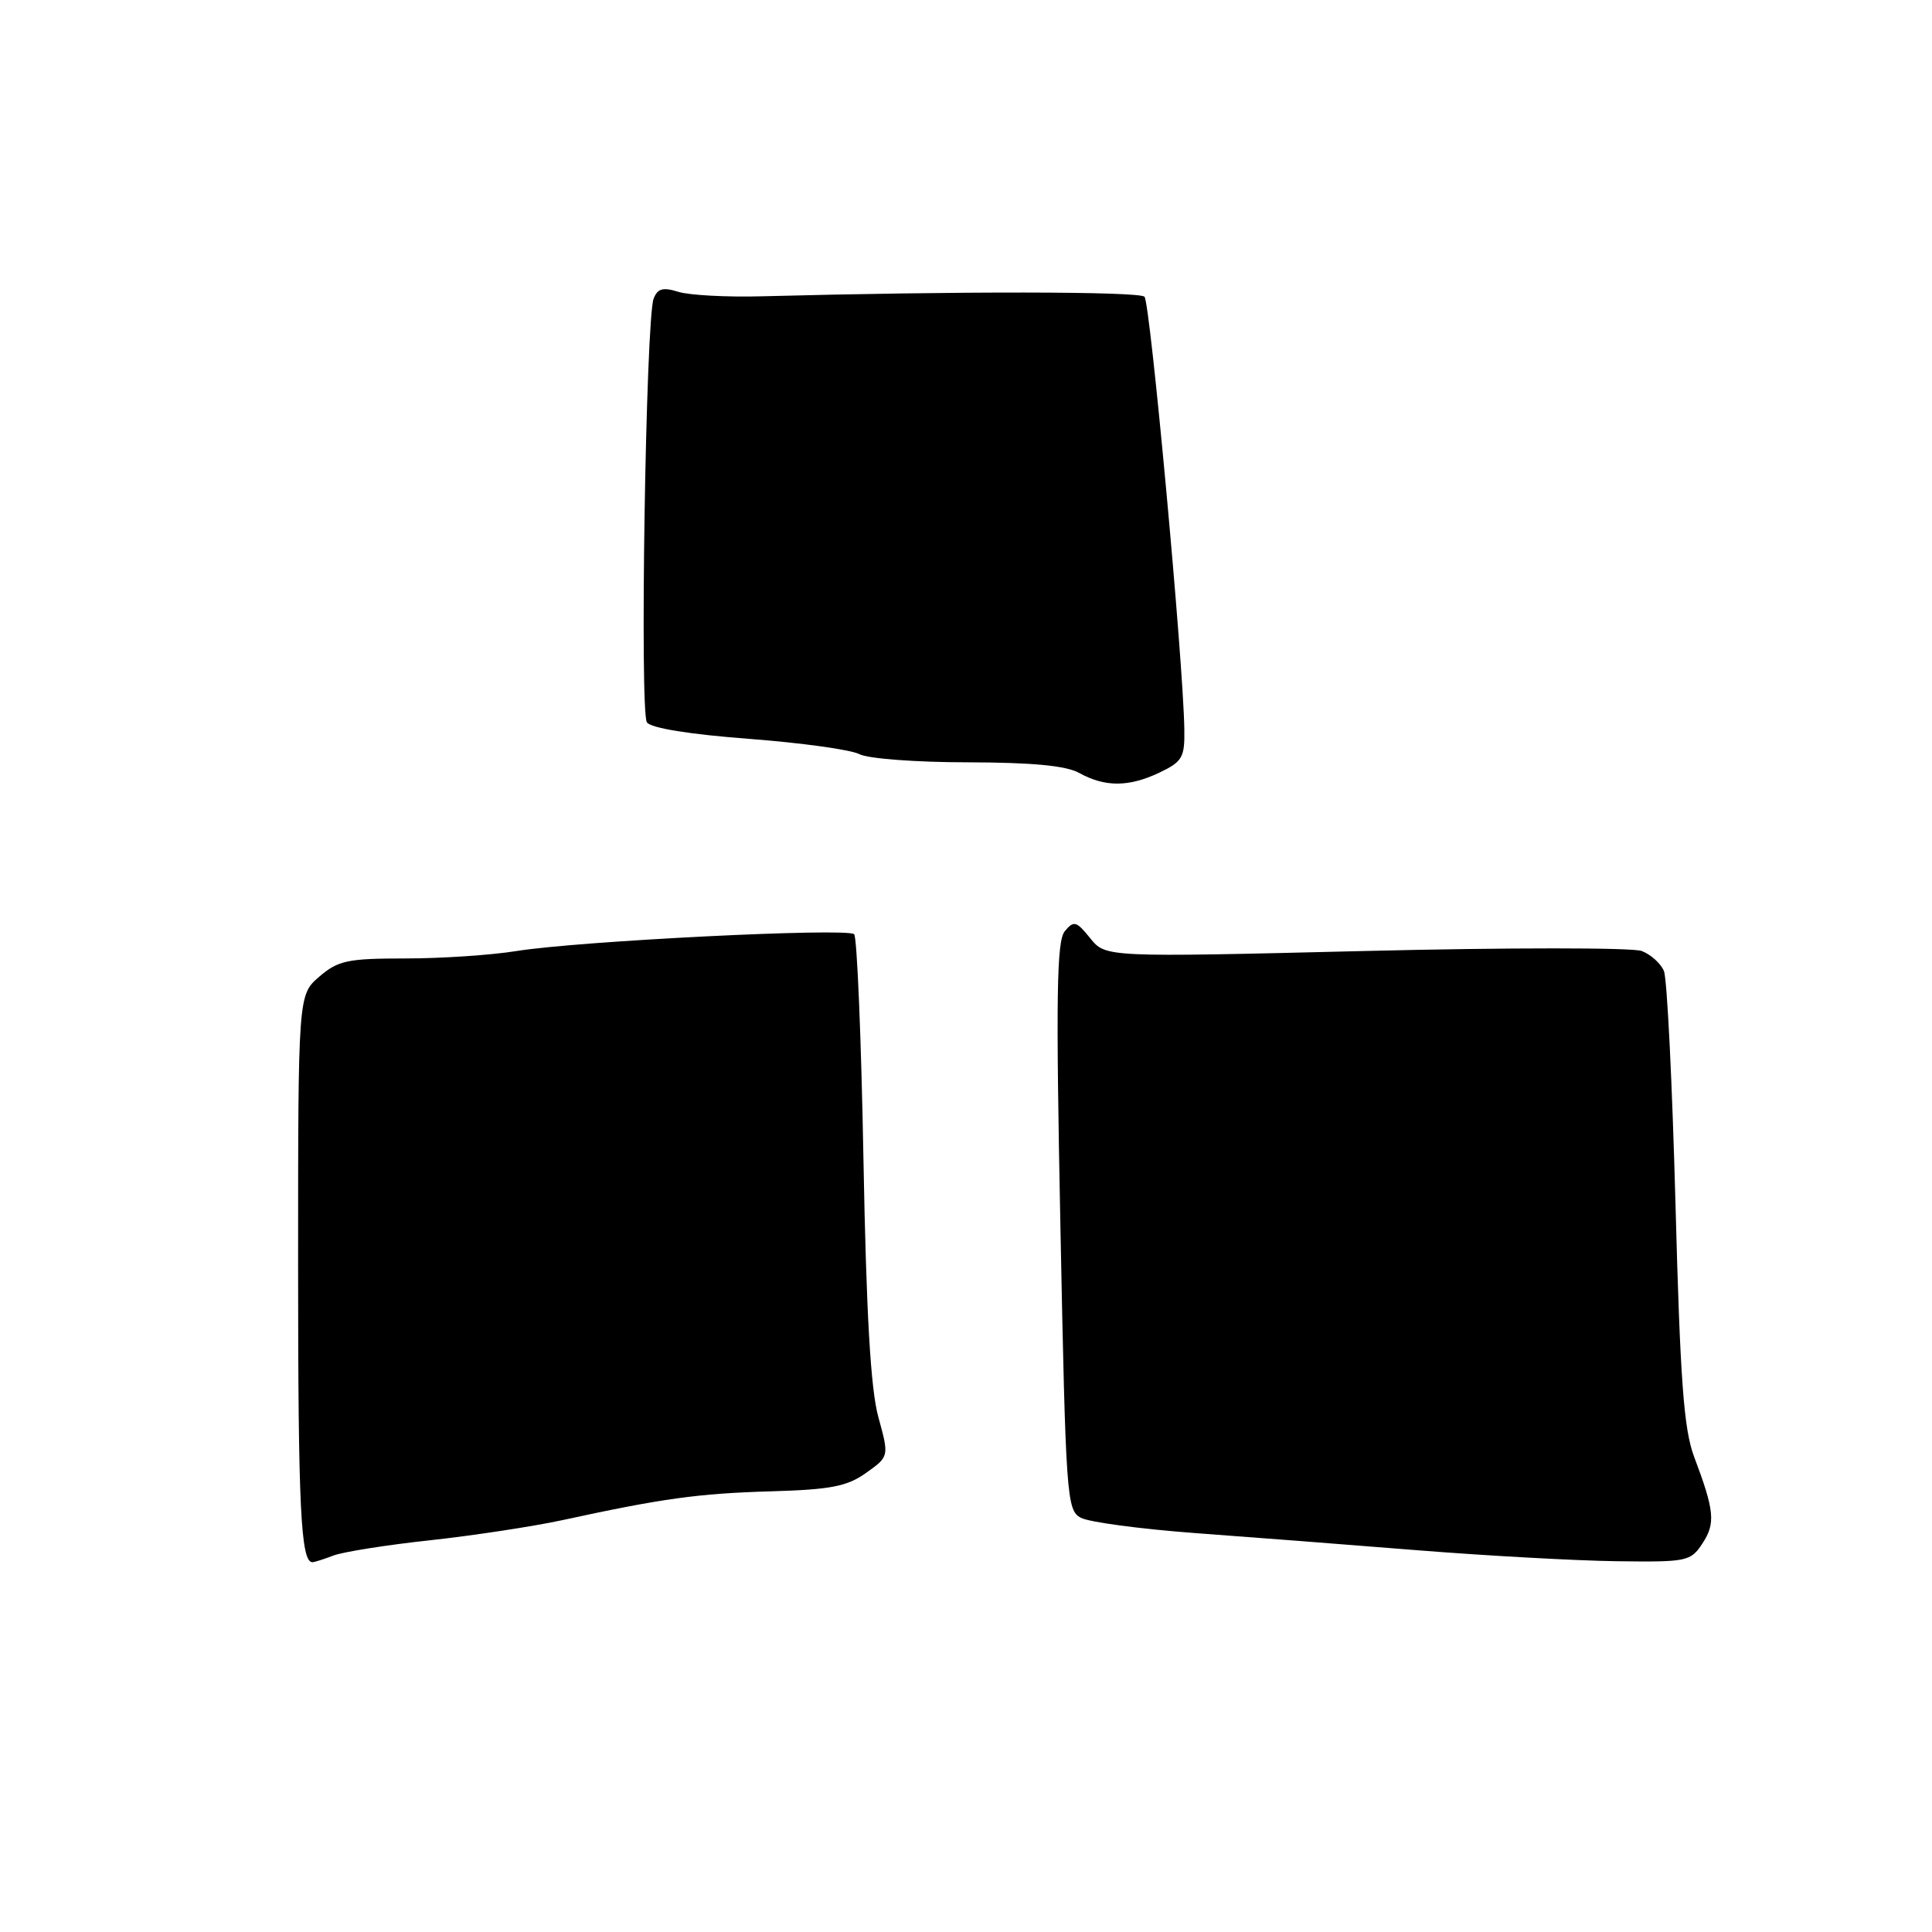 <?xml version="1.0" encoding="UTF-8" standalone="no"?>
<!DOCTYPE svg PUBLIC "-//W3C//DTD SVG 1.1//EN" "http://www.w3.org/Graphics/SVG/1.1/DTD/svg11.dtd" >
<svg xmlns="http://www.w3.org/2000/svg" xmlns:xlink="http://www.w3.org/1999/xlink" version="1.1" viewBox="0 0 256 256">
 <g >
 <path fill="currentColor"
d=" M 44.20 206.11 C 45.48 205.63 51.25 204.71 57.02 204.09 C 62.78 203.46 70.65 202.26 74.50 201.43 C 87.75 198.55 92.53 197.89 102.11 197.61 C 110.09 197.38 112.25 196.96 114.77 195.16 C 117.82 192.99 117.82 192.99 116.38 187.75 C 115.36 184.01 114.79 174.15 114.41 153.50 C 114.12 137.55 113.56 124.18 113.18 123.79 C 112.31 122.91 76.71 124.68 68.42 126.02 C 65.07 126.56 58.46 127.00 53.72 127.00 C 46.06 127.00 44.80 127.27 42.31 129.41 C 39.50 131.83 39.50 131.83 39.50 167.66 C 39.50 199.79 39.85 207.00 41.40 207.00 C 41.66 207.00 42.92 206.60 44.20 206.11 Z  M 225.59 204.50 C 227.34 201.84 227.18 200.19 224.47 193.00 C 223.11 189.37 222.63 182.90 222.01 159.50 C 221.58 143.55 220.90 129.68 220.48 128.67 C 220.07 127.67 218.74 126.47 217.53 126.01 C 216.32 125.55 199.84 125.55 180.91 126.01 C 146.50 126.85 146.50 126.85 144.46 124.32 C 142.62 122.04 142.29 121.95 141.09 123.39 C 140.01 124.69 139.90 131.97 140.51 162.52 C 141.22 198.39 141.34 200.11 143.21 201.11 C 144.29 201.69 151.10 202.60 158.34 203.14 C 165.58 203.67 178.93 204.70 188.00 205.43 C 197.07 206.15 208.88 206.80 214.23 206.87 C 223.57 206.99 224.02 206.90 225.59 204.50 Z  M 153.60 102.39 C 156.68 100.92 156.99 100.38 156.93 96.64 C 156.79 87.53 152.41 40.08 151.65 39.32 C 150.94 38.60 126.74 38.58 101.00 39.26 C 96.33 39.39 91.32 39.12 89.89 38.67 C 87.84 38.03 87.13 38.23 86.61 39.57 C 85.57 42.27 84.75 94.35 85.72 95.72 C 86.25 96.48 91.41 97.31 99.23 97.90 C 106.18 98.43 112.77 99.34 113.87 99.93 C 114.97 100.52 121.38 101.01 128.18 101.01 C 136.79 101.03 141.25 101.45 143.00 102.42 C 146.41 104.31 149.56 104.30 153.60 102.39 Z "/>
</g>
</svg>